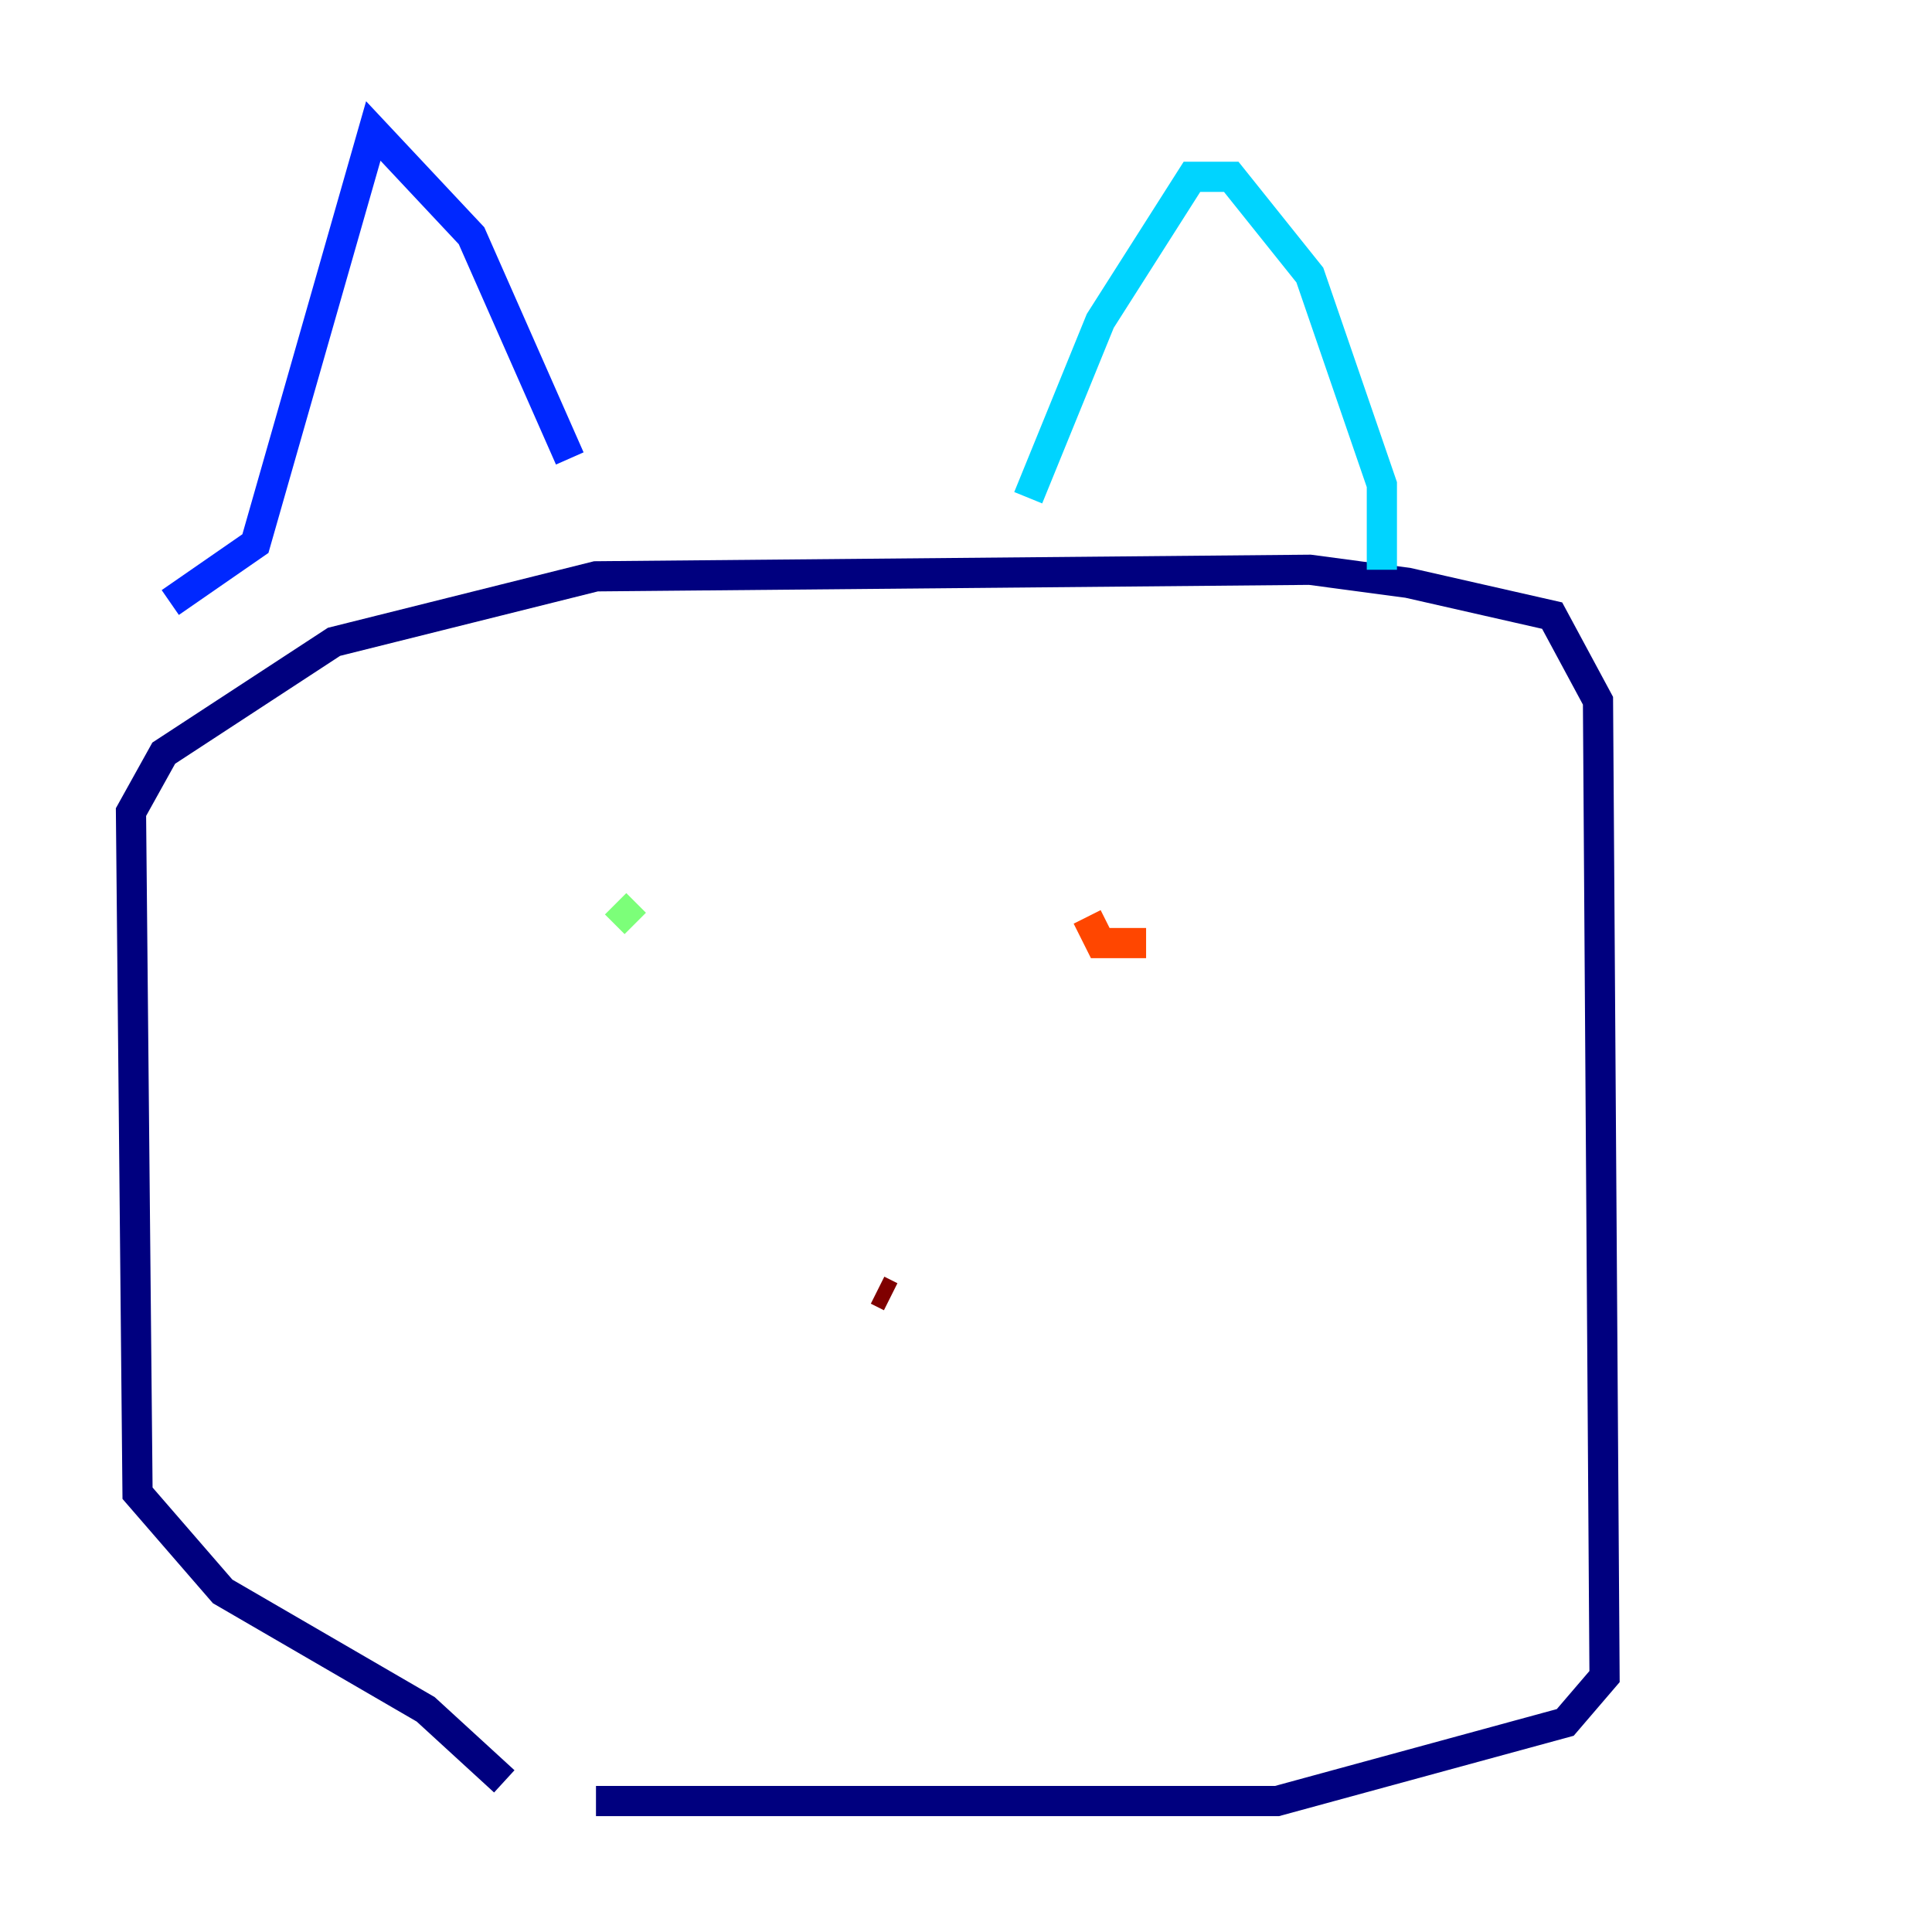 <?xml version="1.0" encoding="utf-8" ?>
<svg baseProfile="tiny" height="128" version="1.2" viewBox="0,0,128,128" width="128" xmlns="http://www.w3.org/2000/svg" xmlns:ev="http://www.w3.org/2001/xml-events" xmlns:xlink="http://www.w3.org/1999/xlink"><defs /><polyline fill="none" points="33.41,118.02 28.203,113.248 14.752,105.437 9.112,98.929 8.678,53.803 10.848,49.898 22.129,42.522 39.485,38.183 86.78,37.749 93.288,38.617 102.834,40.786 105.871,46.427 106.305,111.078 103.702,114.115 84.61,119.322 39.485,119.322" stroke="#00007f" stroke-width="2" /><polyline fill="none" points="11.281,39.919 16.922,36.014 24.732,8.678 31.241,15.62 37.749,30.373" stroke="#0028ff" stroke-width="2" /><polyline fill="none" points="68.122,32.976 72.895,21.261 78.969,11.715 81.573,11.715 86.78,18.224 91.552,32.108 91.552,37.749" stroke="#00d4ff" stroke-width="2" /><polyline fill="none" points="42.088,61.18 40.786,59.878" stroke="#7cff79" stroke-width="2" /><polyline fill="none" points="78.969,61.18 78.969,61.18" stroke="#ffe500" stroke-width="2" /><polyline fill="none" points="75.932,62.481 72.895,62.481 72.027,60.746" stroke="#ff4600" stroke-width="2" /><polyline fill="none" points="59.01,85.912 58.142,85.478" stroke="#7f0000" stroke-width="2" /></svg>